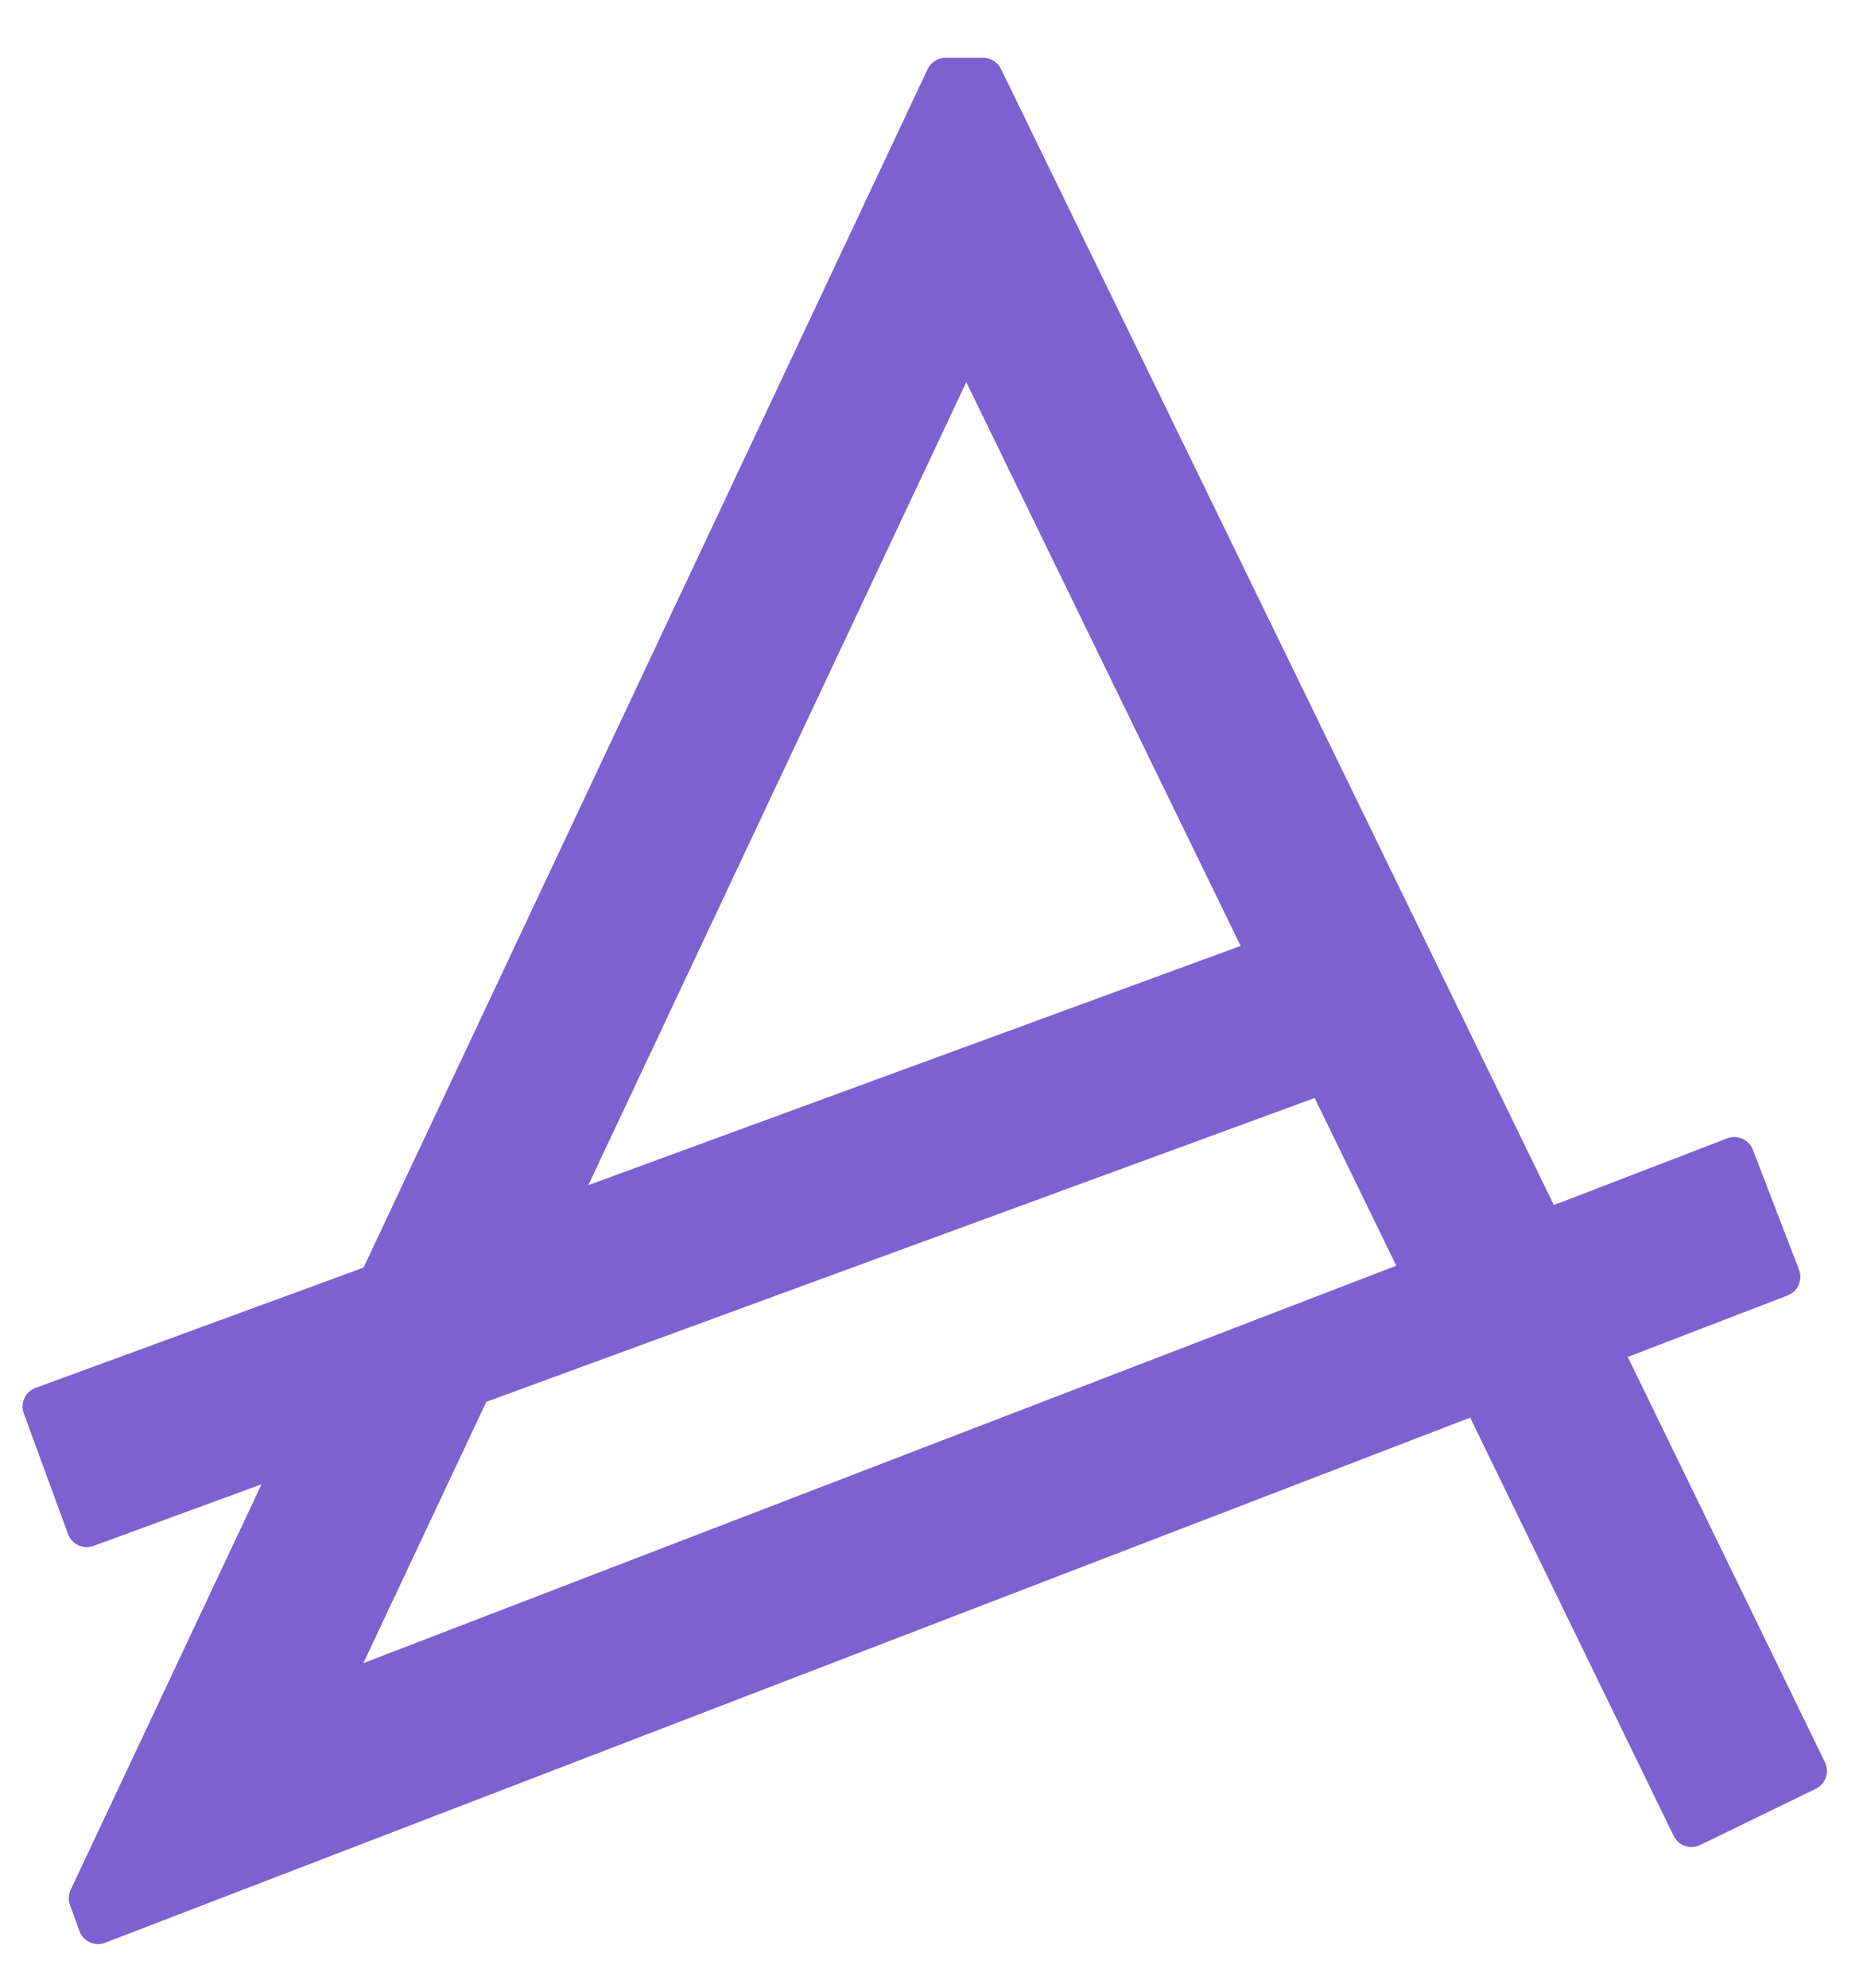 <?xml version="1.0" ?>
<svg xmlns="http://www.w3.org/2000/svg" viewBox="0 0 30 32" fill="none">
	<path d="M 1.138,30.423 L 14.937,1.114 C 14.99,1.002 15.103,0.93 15.227,0.93 L 15.832,0.93 C 15.954,0.93 16.066,1 16.119,1.11 L 25.022,19.4 L 27.813,18.326 C 27.978,18.263 28.163,18.345 28.227,18.51 L 28.97,20.442 C 29.033,20.607 28.951,20.792 28.786,20.855 L 26.212,21.845 L 29.387,28.369 C 29.465,28.528 29.399,28.719 29.24,28.797 L 27.379,29.702 C 27.22,29.78 27.029,29.714 26.951,29.555 L 23.674,22.822 L 1.694,31.275 C 1.529,31.339 1.344,31.257 1.281,31.092 C 1.28,31.09 1.279,31.088 1.279,31.086 L 1.127,30.668 C 1.097,30.588 1.102,30.5 1.138,30.423 M 15.56,6.152 L 5.851,26.774 L 22.484,20.376 L 15.56,6.152" fill="#7e61d0"/>
	<path d="M 21.777,14.568 L 22.709,17.112 L 1.506,24.887 C 1.34,24.948 1.156,24.862 1.095,24.696 L 0.383,22.753 C 0.322,22.587 0.407,22.404 0.573,22.343 L 21.777,14.568" fill="#7e61d0"/>
</svg>